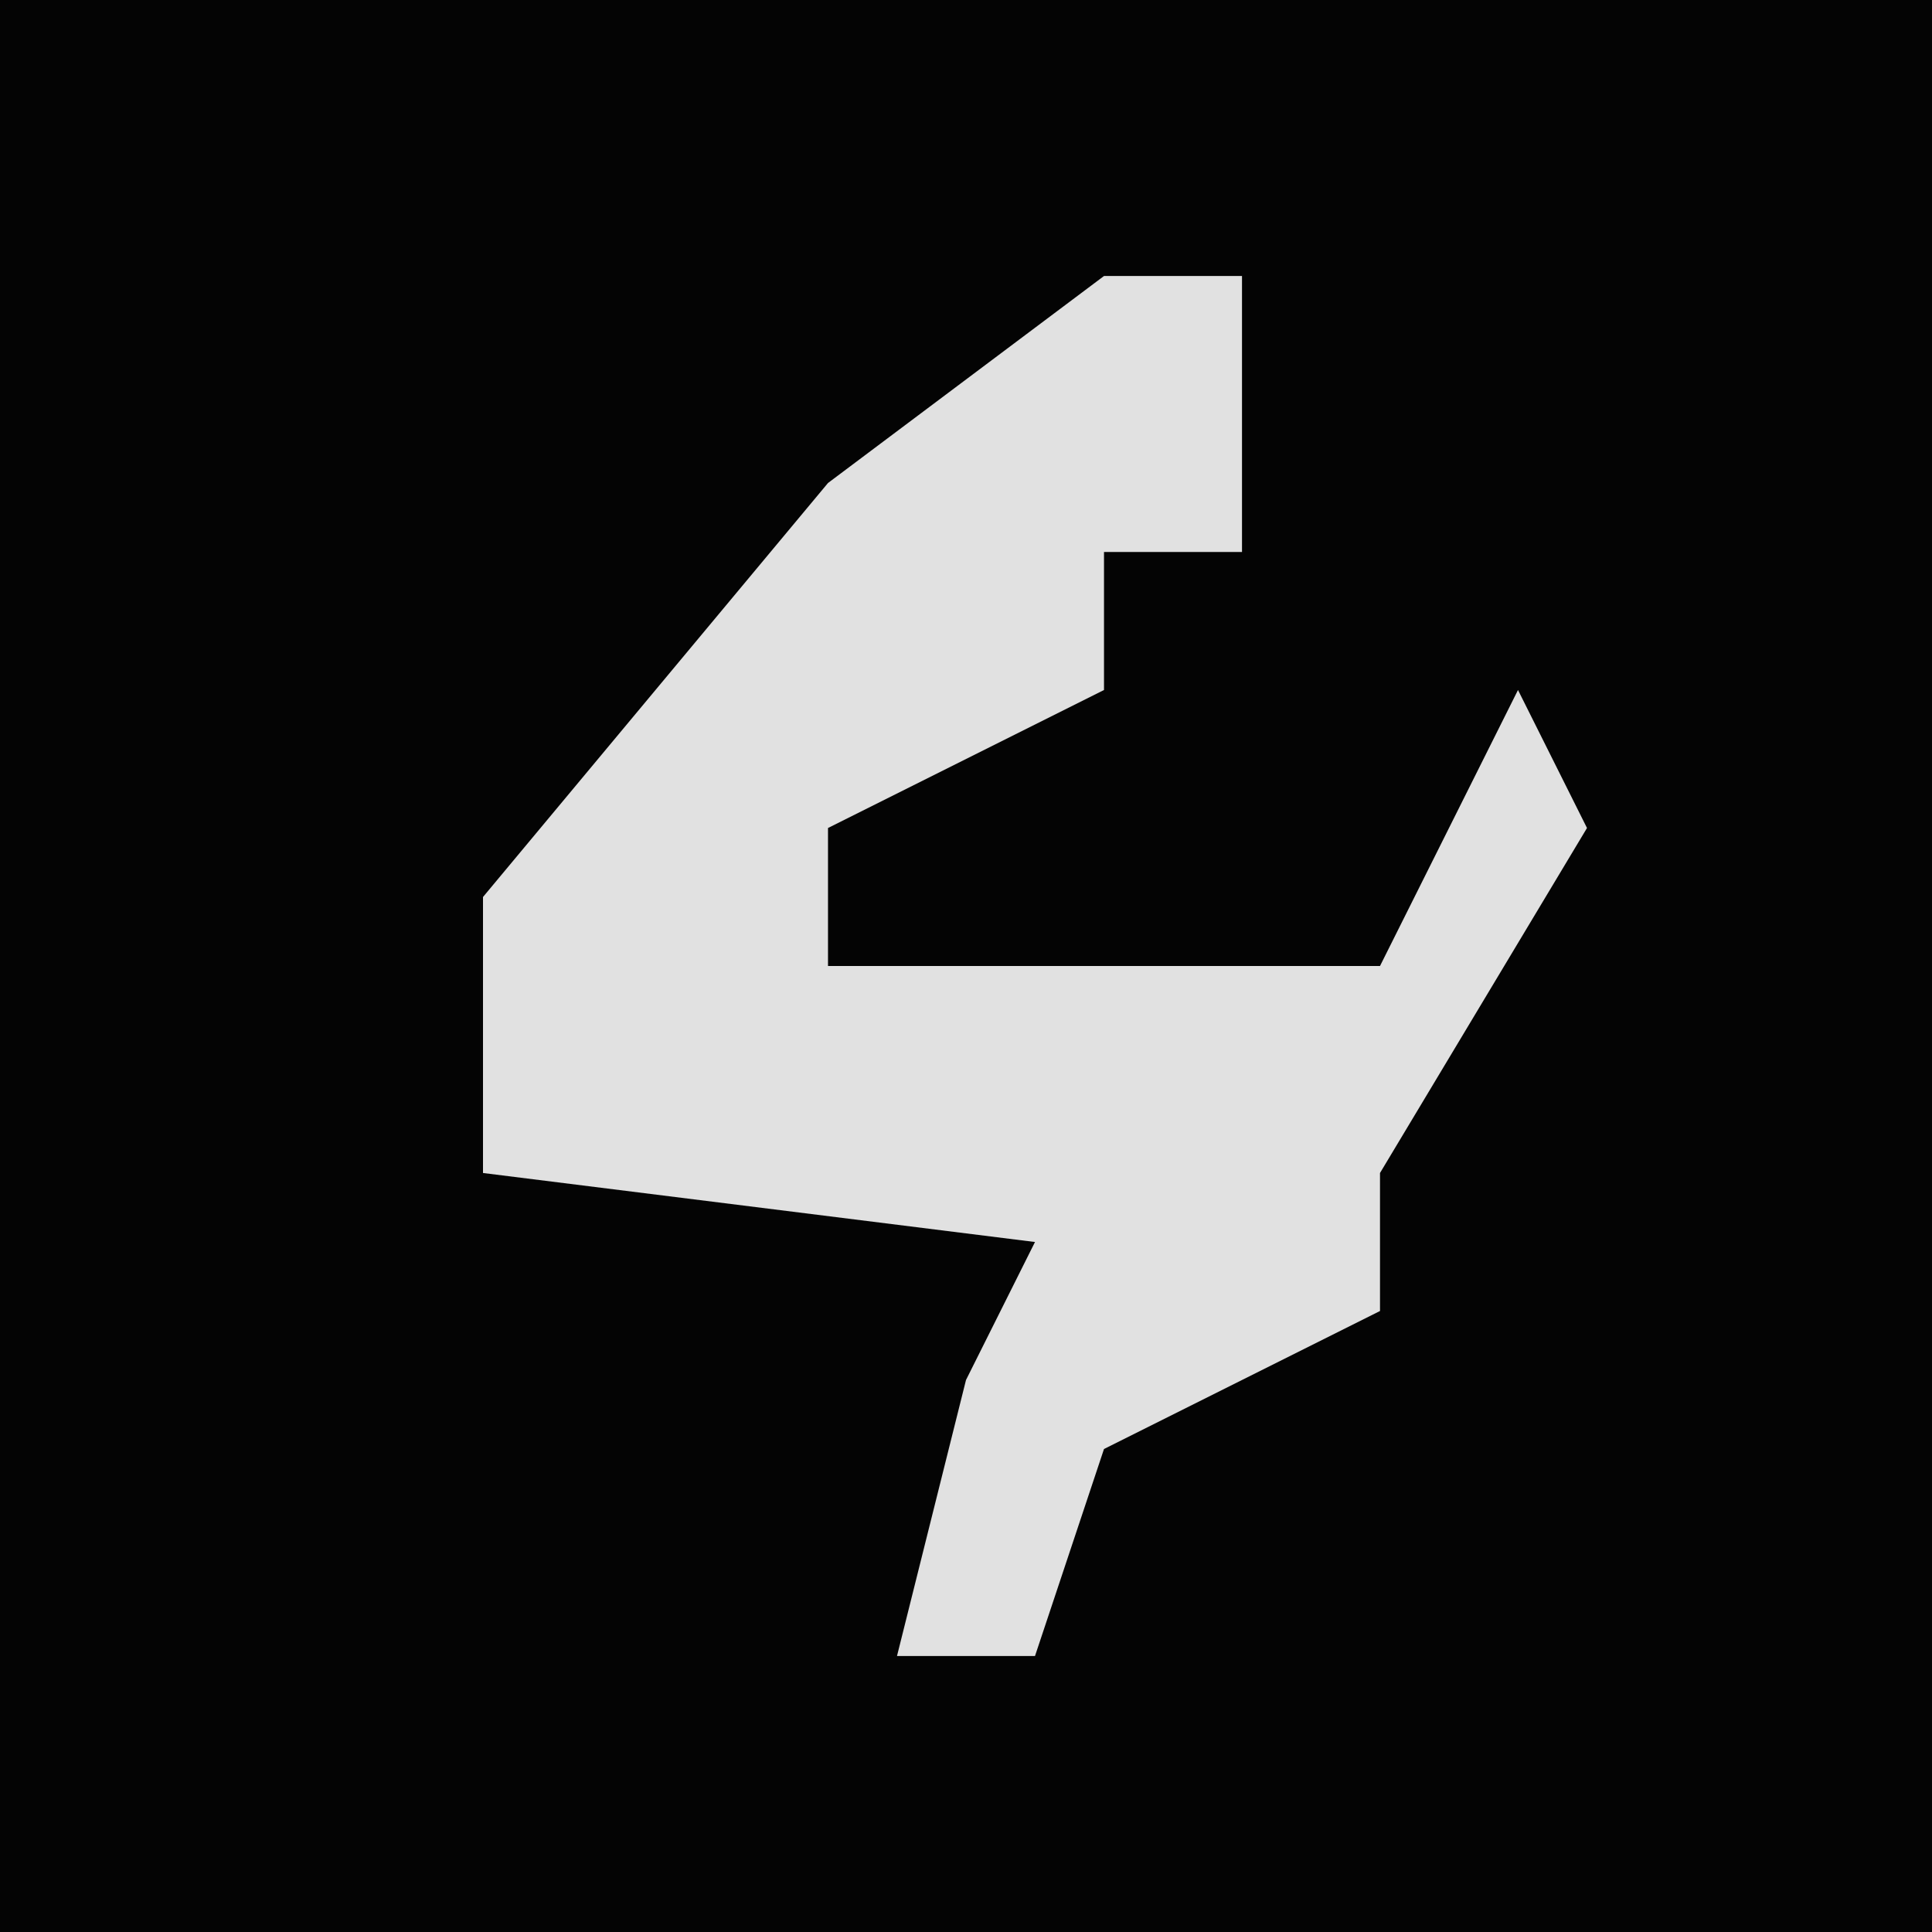 <?xml version="1.0" encoding="UTF-8"?>
<svg version="1.1" xmlns="http://www.w3.org/2000/svg" width="28" height="28">
<path d="M0,0 L28,0 L28,28 L0,28 Z " fill="#040404" transform="translate(0,0)"/>
<path d="M0,0 L2,0 L2,4 L0,4 L0,6 L-4,8 L-4,10 L4,10 L6,6 L7,8 L4,13 L4,15 L0,17 L-1,20 L-3,20 L-2,16 L-1,14 L-9,13 L-9,9 L-4,3 Z " fill="#E1E1E1" transform="translate(16,4)"/>
</svg>
